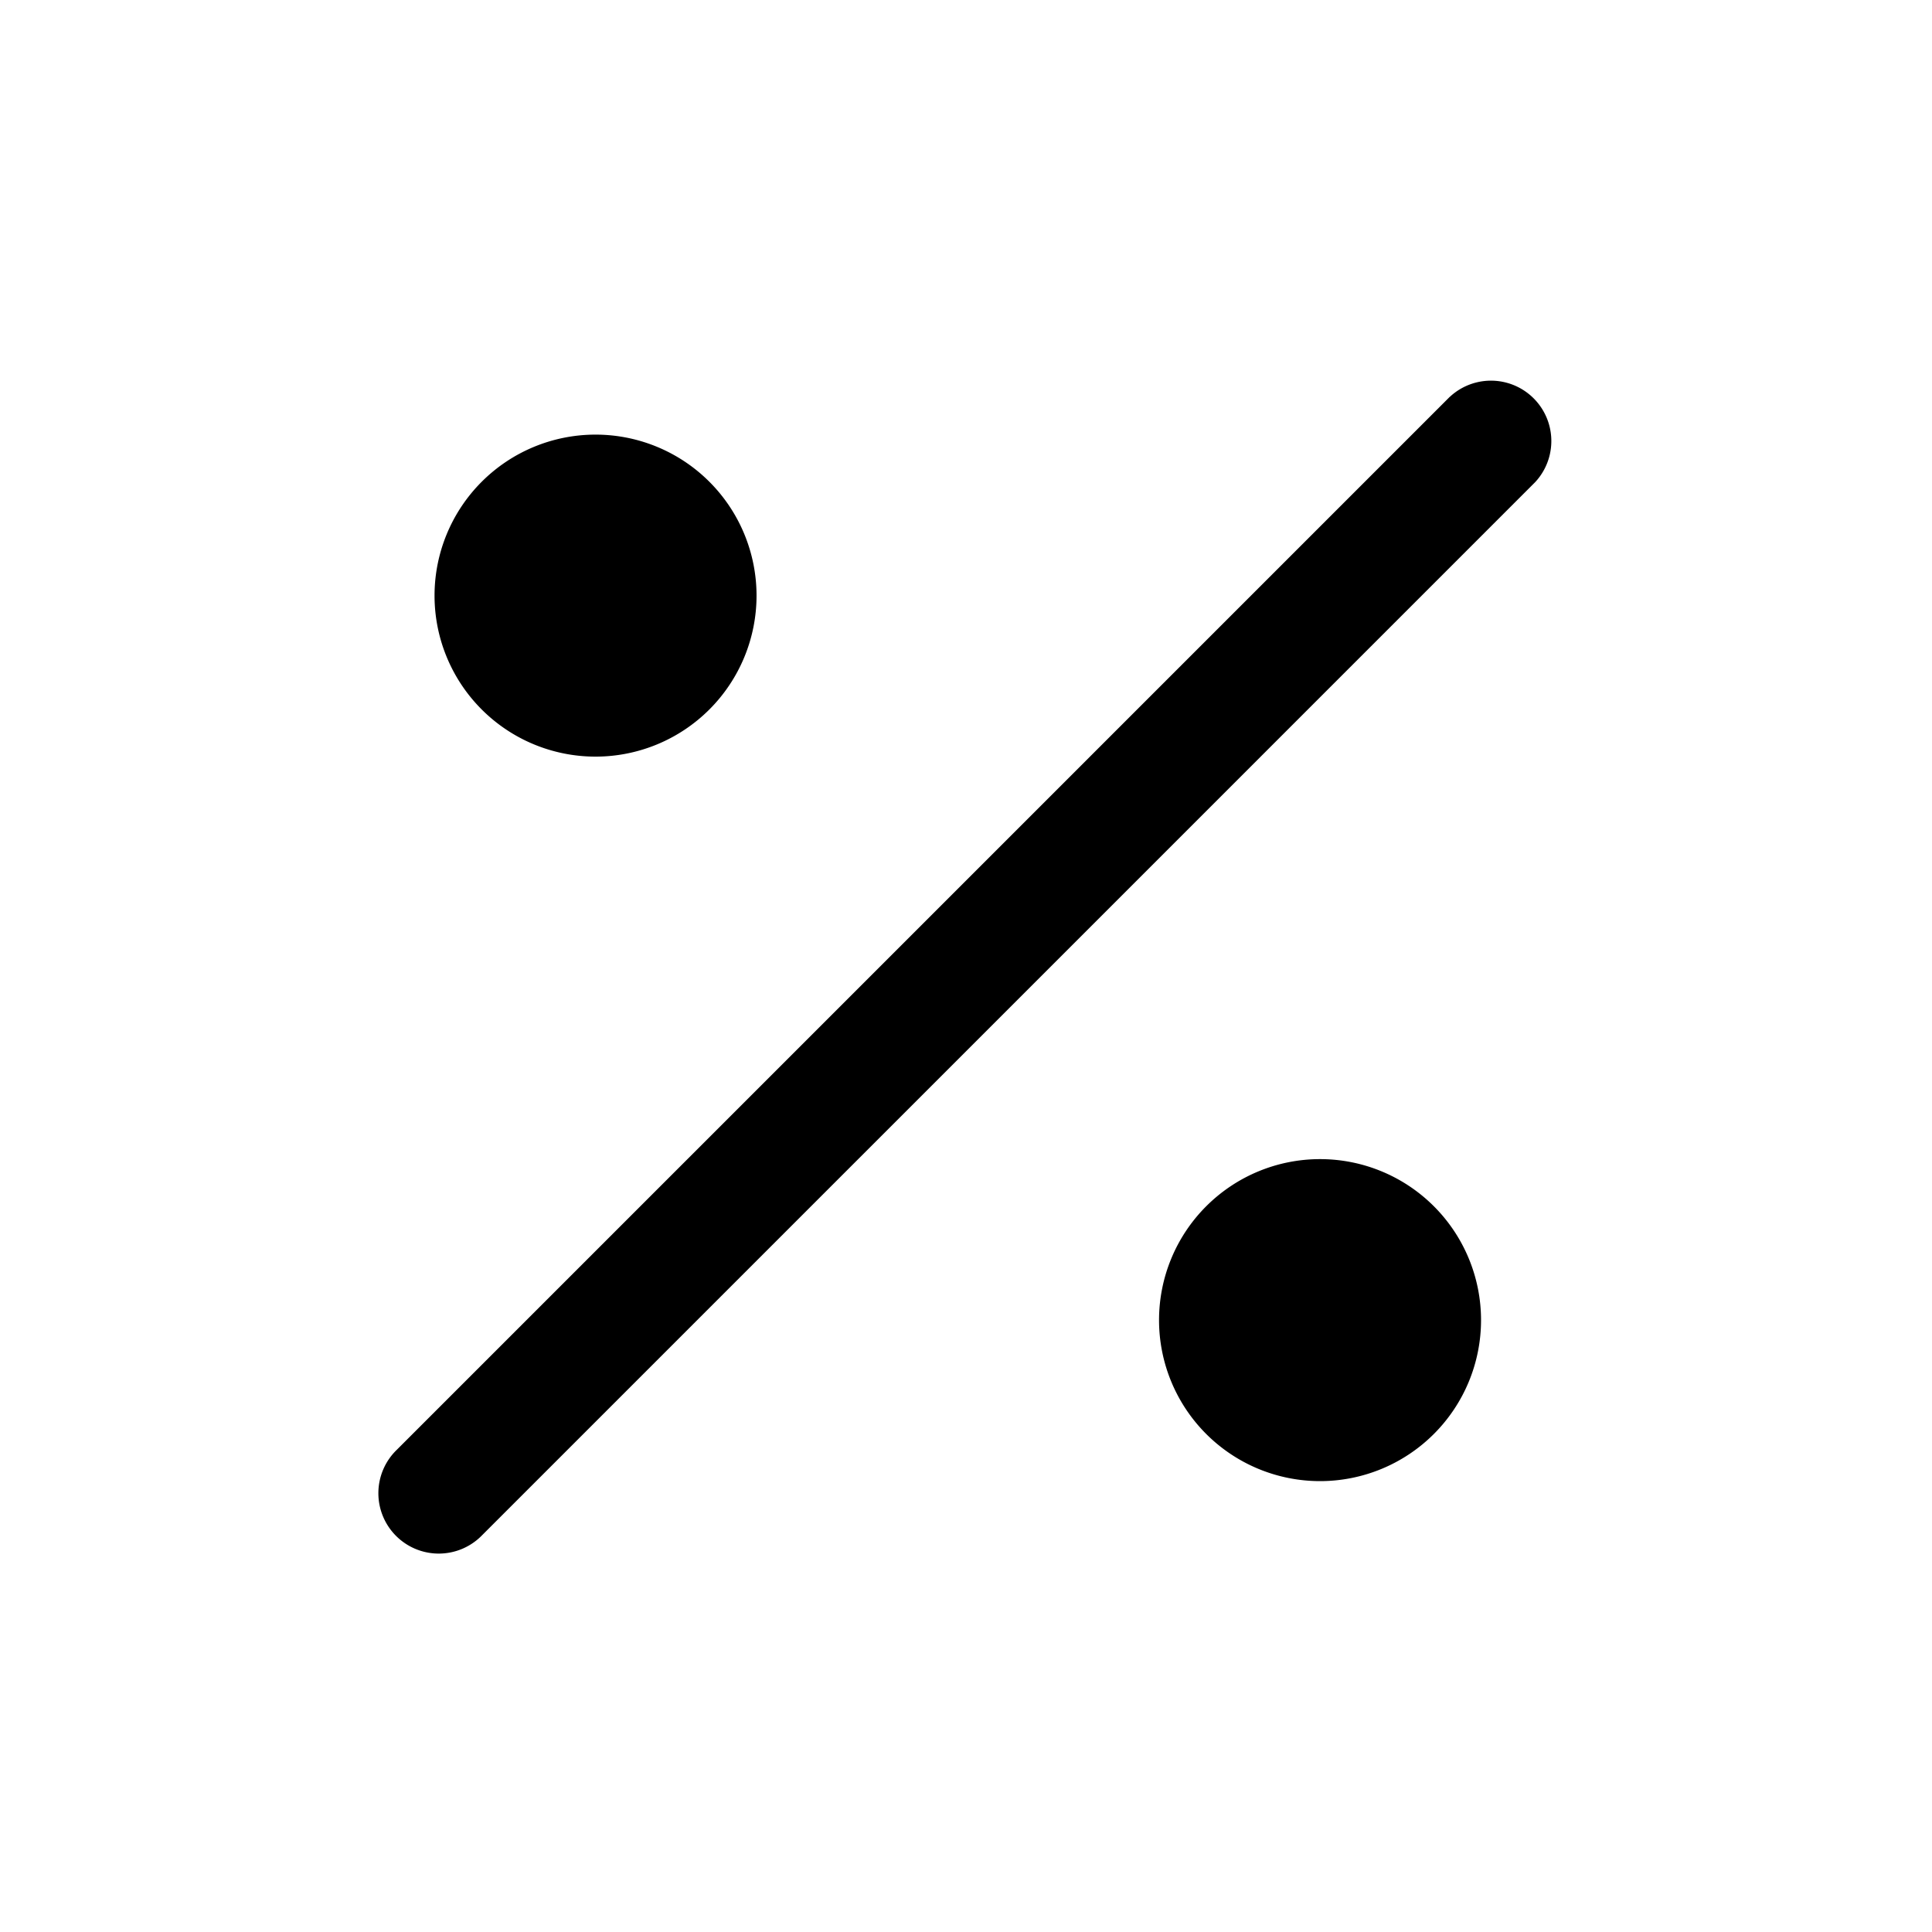<svg xmlns="http://www.w3.org/2000/svg" width="24" height="24" fill="none" viewBox="0 0 24 24">
  <path fill="#000" d="M18.398 16.399a2 2 0 1 1-4 0 2 2 0 0 1 4 0Zm-9-9a2 2 0 1 1-4 0 2 2 0 0 1 4 0ZM18.01 4.93a.75.75 0 0 1 1.06 1.06L5.99 19.07a.75.75 0 1 1-1.061-1.06L18.01 4.929Z"/>
</svg>
